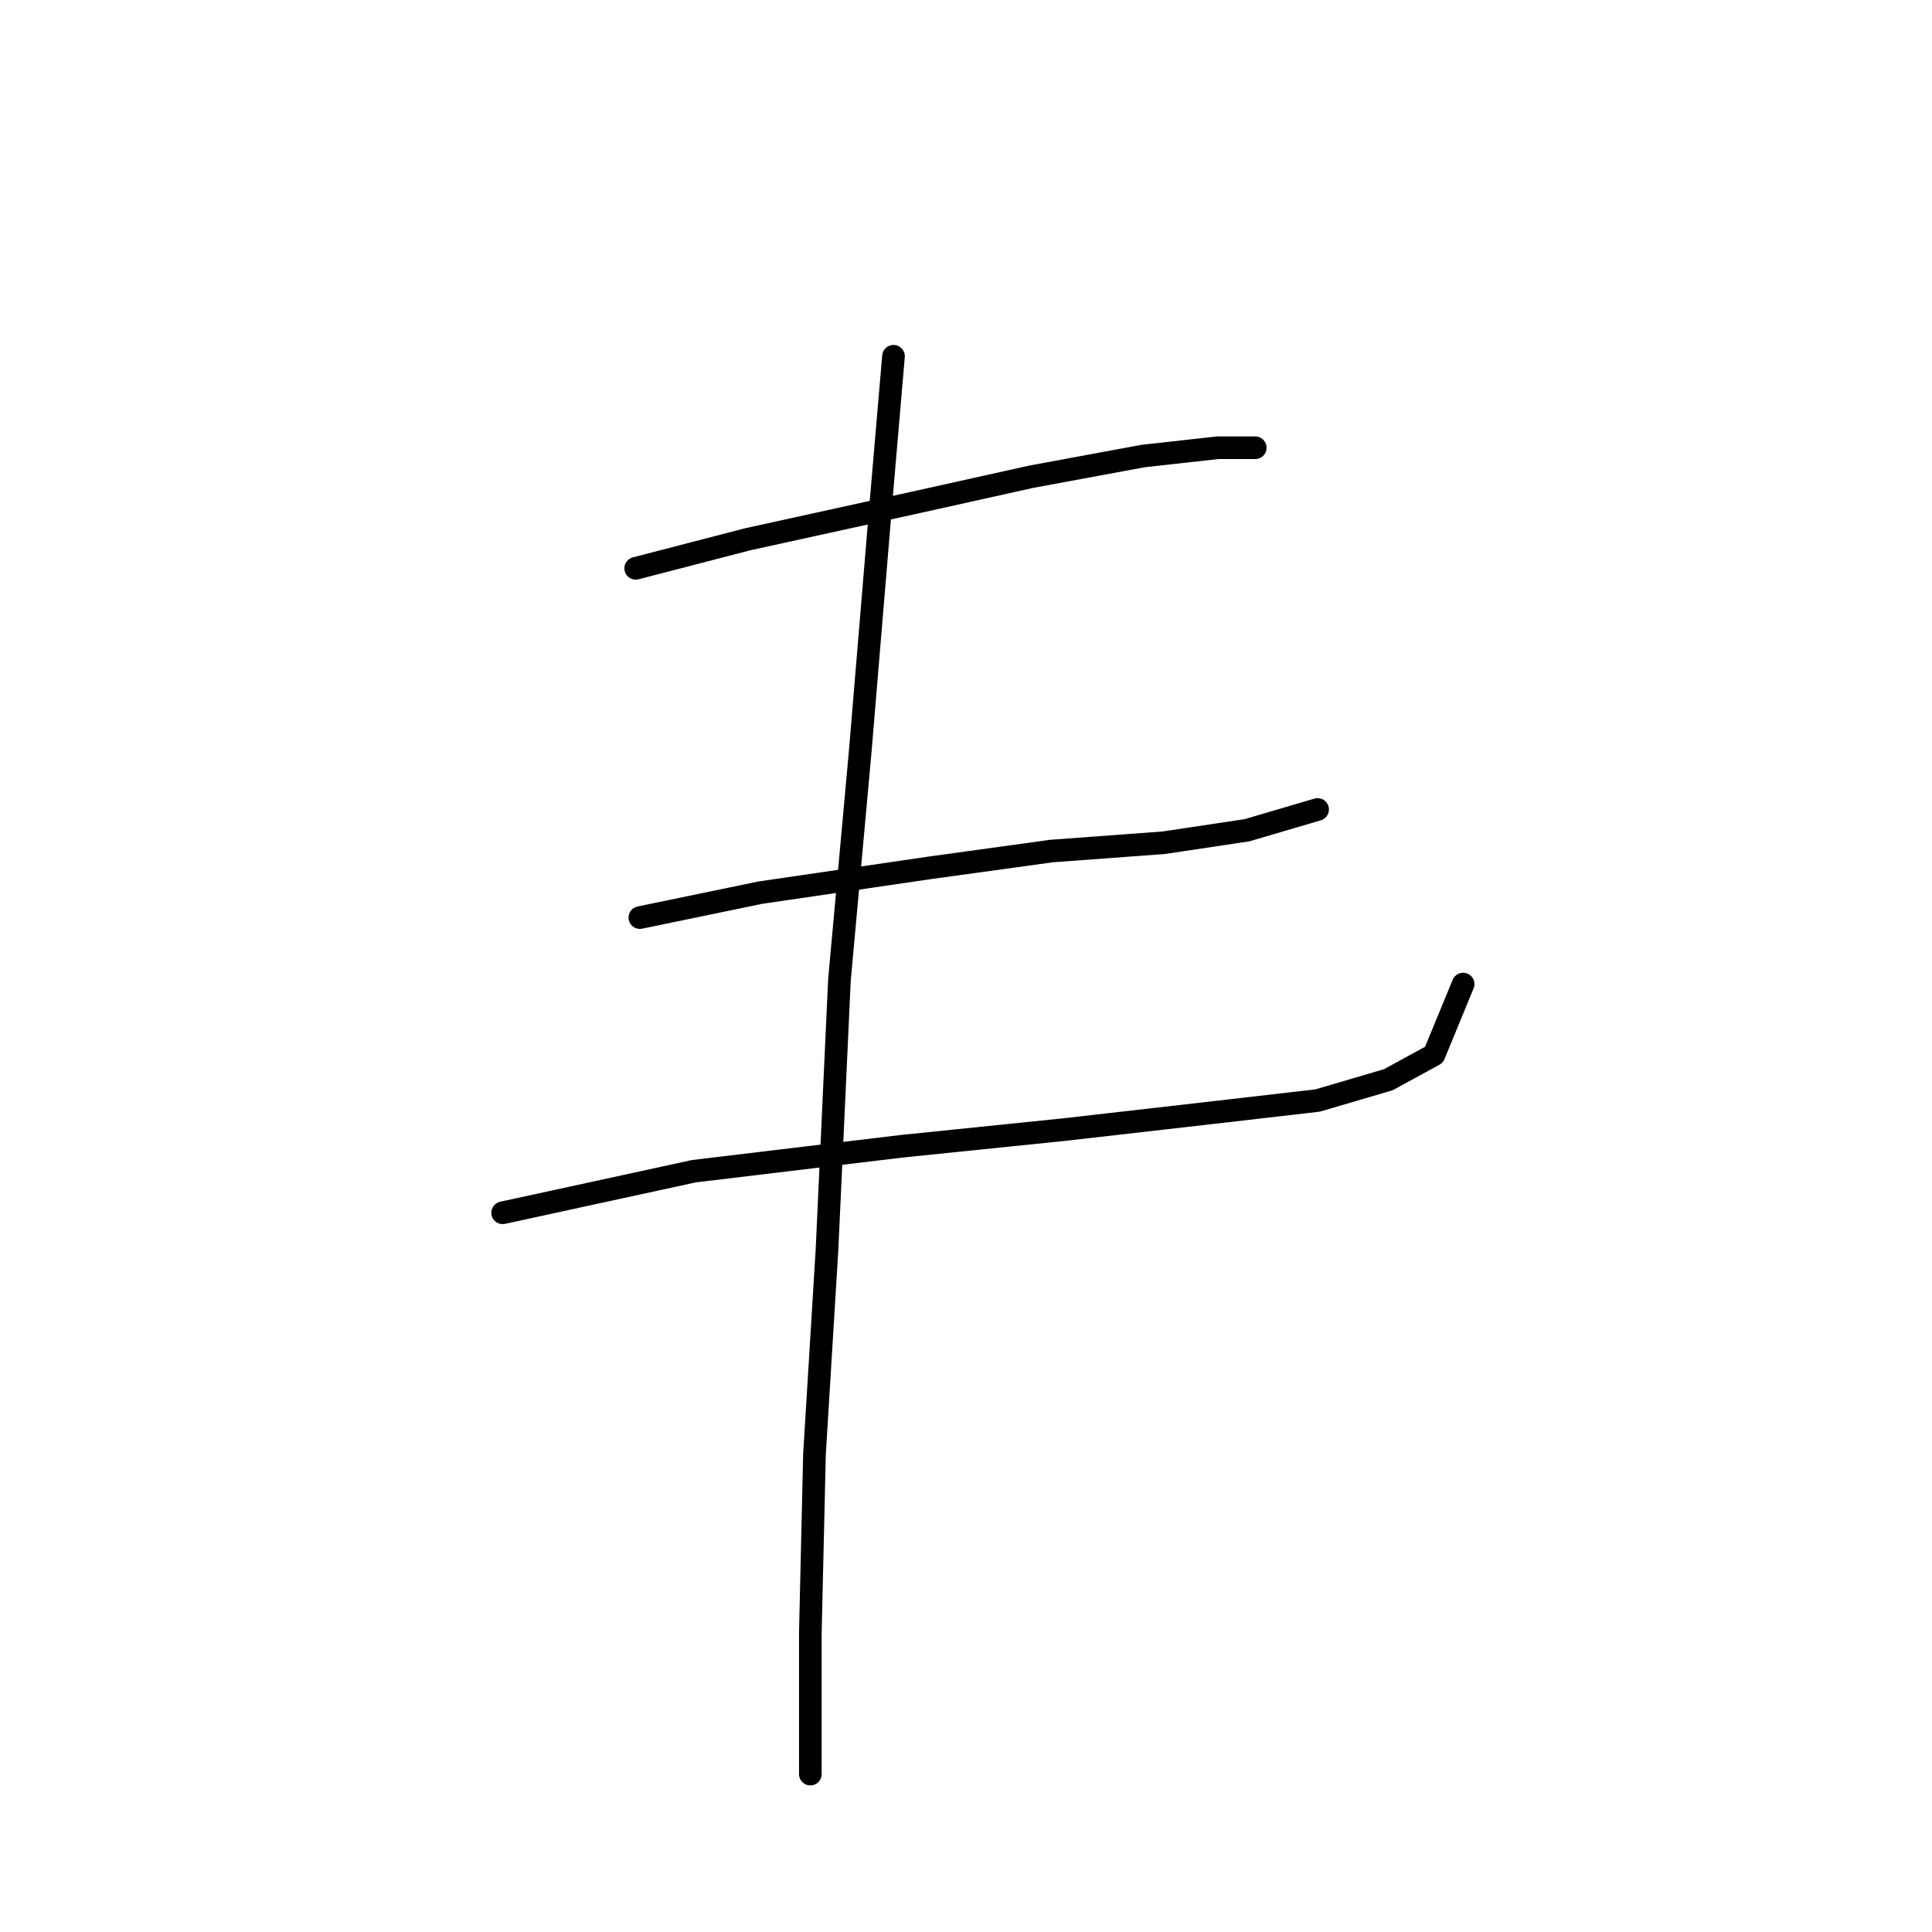 <?xml version="1.0" standalone="no"?>
    <svg width="256" height="256" xmlns="http://www.w3.org/2000/svg" version="1.1">
    <polyline stroke="black" stroke-width="3" stroke-linecap="round" fill="transparent" stroke-linejoin="round" points="84.235 75.305 99.11 71.448 121.699 66.49 136.574 63.184 151.449 60.429 161.366 59.327 166.325 59.327 166.325 59.327 " />
        <polyline stroke="black" stroke-width="3" stroke-linecap="round" fill="transparent" stroke-linejoin="round" points="84.786 121.583 100.763 118.278 123.352 114.972 139.329 112.768 154.204 111.667 165.223 110.014 174.589 107.259 174.589 107.259 " />
        <polyline stroke="black" stroke-width="3" stroke-linecap="round" fill="transparent" stroke-linejoin="round" points="66.605 160.7 91.948 155.191 119.495 151.885 140.982 149.681 160.265 147.478 174.589 145.825 183.955 143.07 190.015 139.764 193.872 130.399 193.872 130.399 " />
        <polyline stroke="black" stroke-width="3" stroke-linecap="round" fill="transparent" stroke-linejoin="round" points="118.393 47.207 116.74 66.49 113.986 99.546 111.231 129.848 109.578 165.659 107.925 192.655 107.374 216.345 107.374 235.077 107.374 235.077 " />
        </svg>